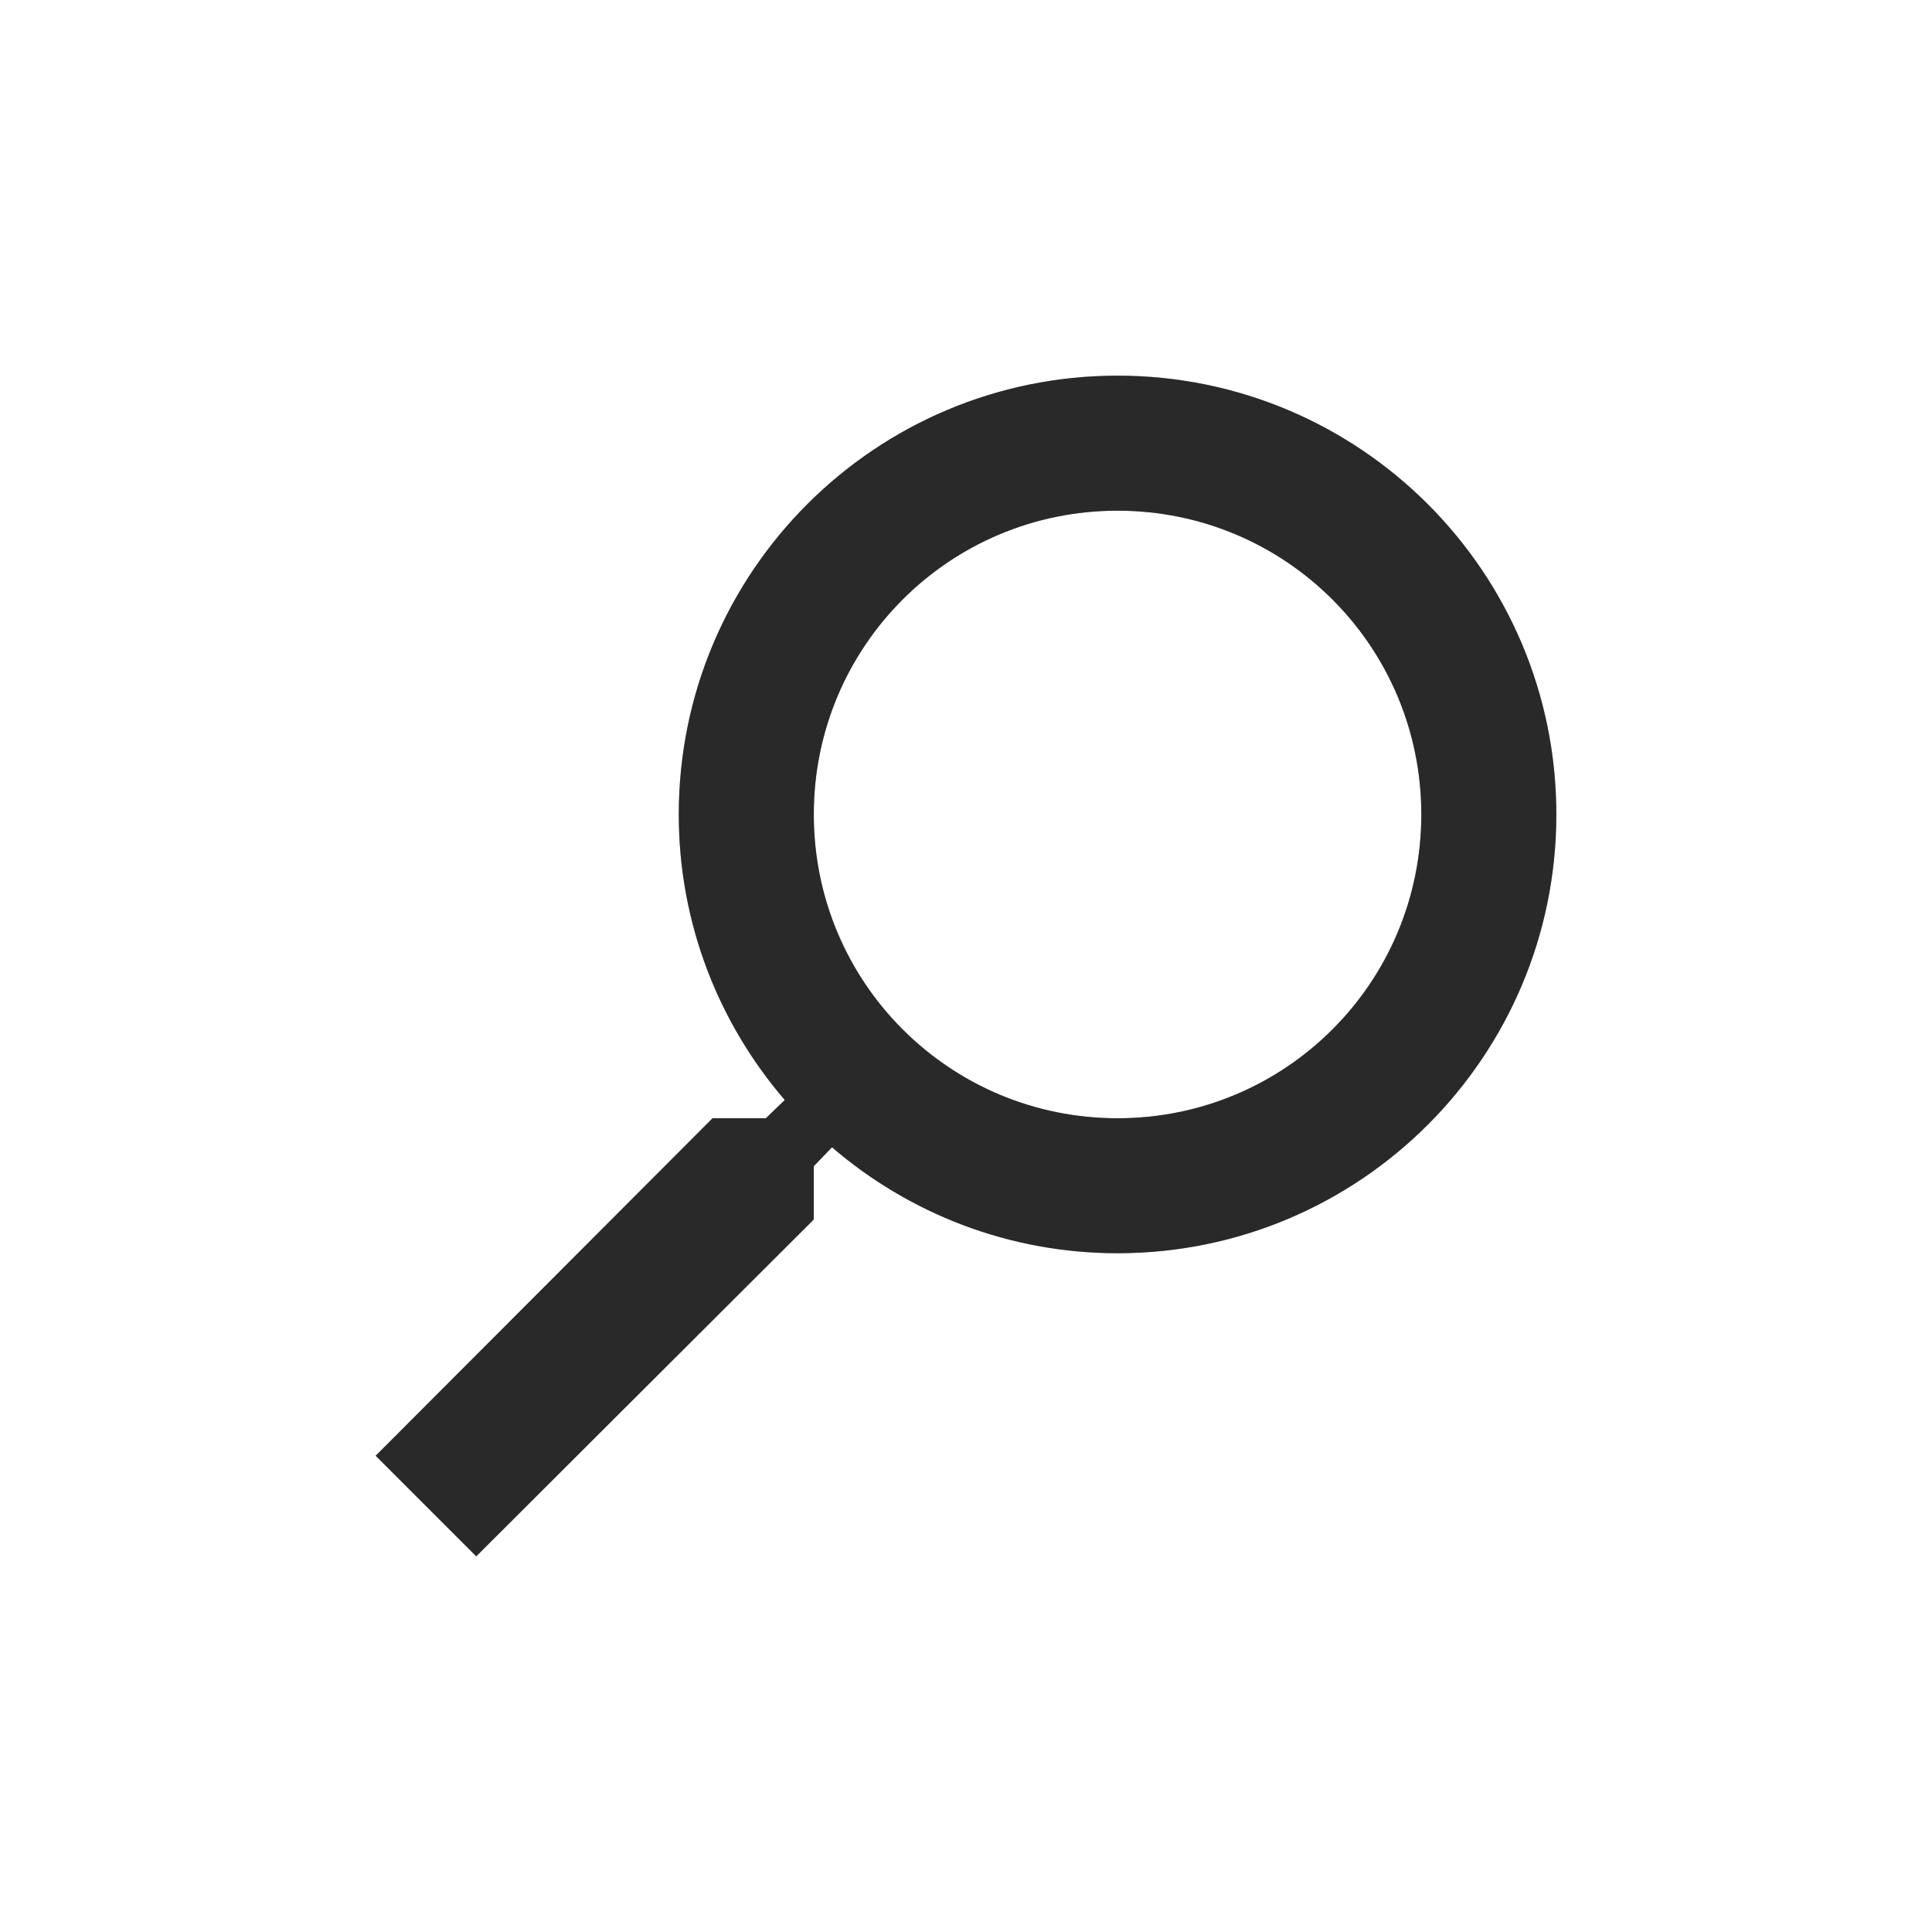 <svg width="36" height="36" viewBox="0 0 36 36" fill="none" xmlns="http://www.w3.org/2000/svg">
<path d="M13.277 20.837H14.27L14.623 20.497C13.39 19.063 12.648 17.201 12.648 15.176C12.648 10.661 16.308 7 20.824 7C25.34 7 29 10.661 29 15.176C29 19.692 25.34 23.352 20.824 23.352C18.799 23.352 16.937 22.61 15.503 21.378L15.164 21.73V22.723L8.874 29L7 27.126L13.277 20.837ZM20.824 20.837C23.956 20.837 26.484 18.308 26.484 15.176C26.484 12.044 23.956 9.516 20.824 9.516C17.692 9.516 15.164 12.044 15.164 15.176C15.164 18.308 17.692 20.837 20.824 20.837Z" fill="#404040"/>
<path d="M13.277 20.837H14.27L14.623 20.497C13.39 19.063 12.648 17.201 12.648 15.176C12.648 10.661 16.308 7 20.824 7C25.34 7 29 10.661 29 15.176C29 19.692 25.34 23.352 20.824 23.352C18.799 23.352 16.937 22.61 15.503 21.378L15.164 21.73V22.723L8.874 29L7 27.126L13.277 20.837ZM20.824 20.837C23.956 20.837 26.484 18.308 26.484 15.176C26.484 12.044 23.956 9.516 20.824 9.516C17.692 9.516 15.164 12.044 15.164 15.176C15.164 18.308 17.692 20.837 20.824 20.837Z" fill="black" fill-opacity="0.2"/>
<path d="M13.277 20.837H14.27L14.623 20.497C13.39 19.063 12.648 17.201 12.648 15.176C12.648 10.661 16.308 7 20.824 7C25.34 7 29 10.661 29 15.176C29 19.692 25.34 23.352 20.824 23.352C18.799 23.352 16.937 22.61 15.503 21.378L15.164 21.73V22.723L8.874 29L7 27.126L13.277 20.837ZM20.824 20.837C23.956 20.837 26.484 18.308 26.484 15.176C26.484 12.044 23.956 9.516 20.824 9.516C17.692 9.516 15.164 12.044 15.164 15.176C15.164 18.308 17.692 20.837 20.824 20.837Z" fill="black" fill-opacity="0.2"/>
</svg>
